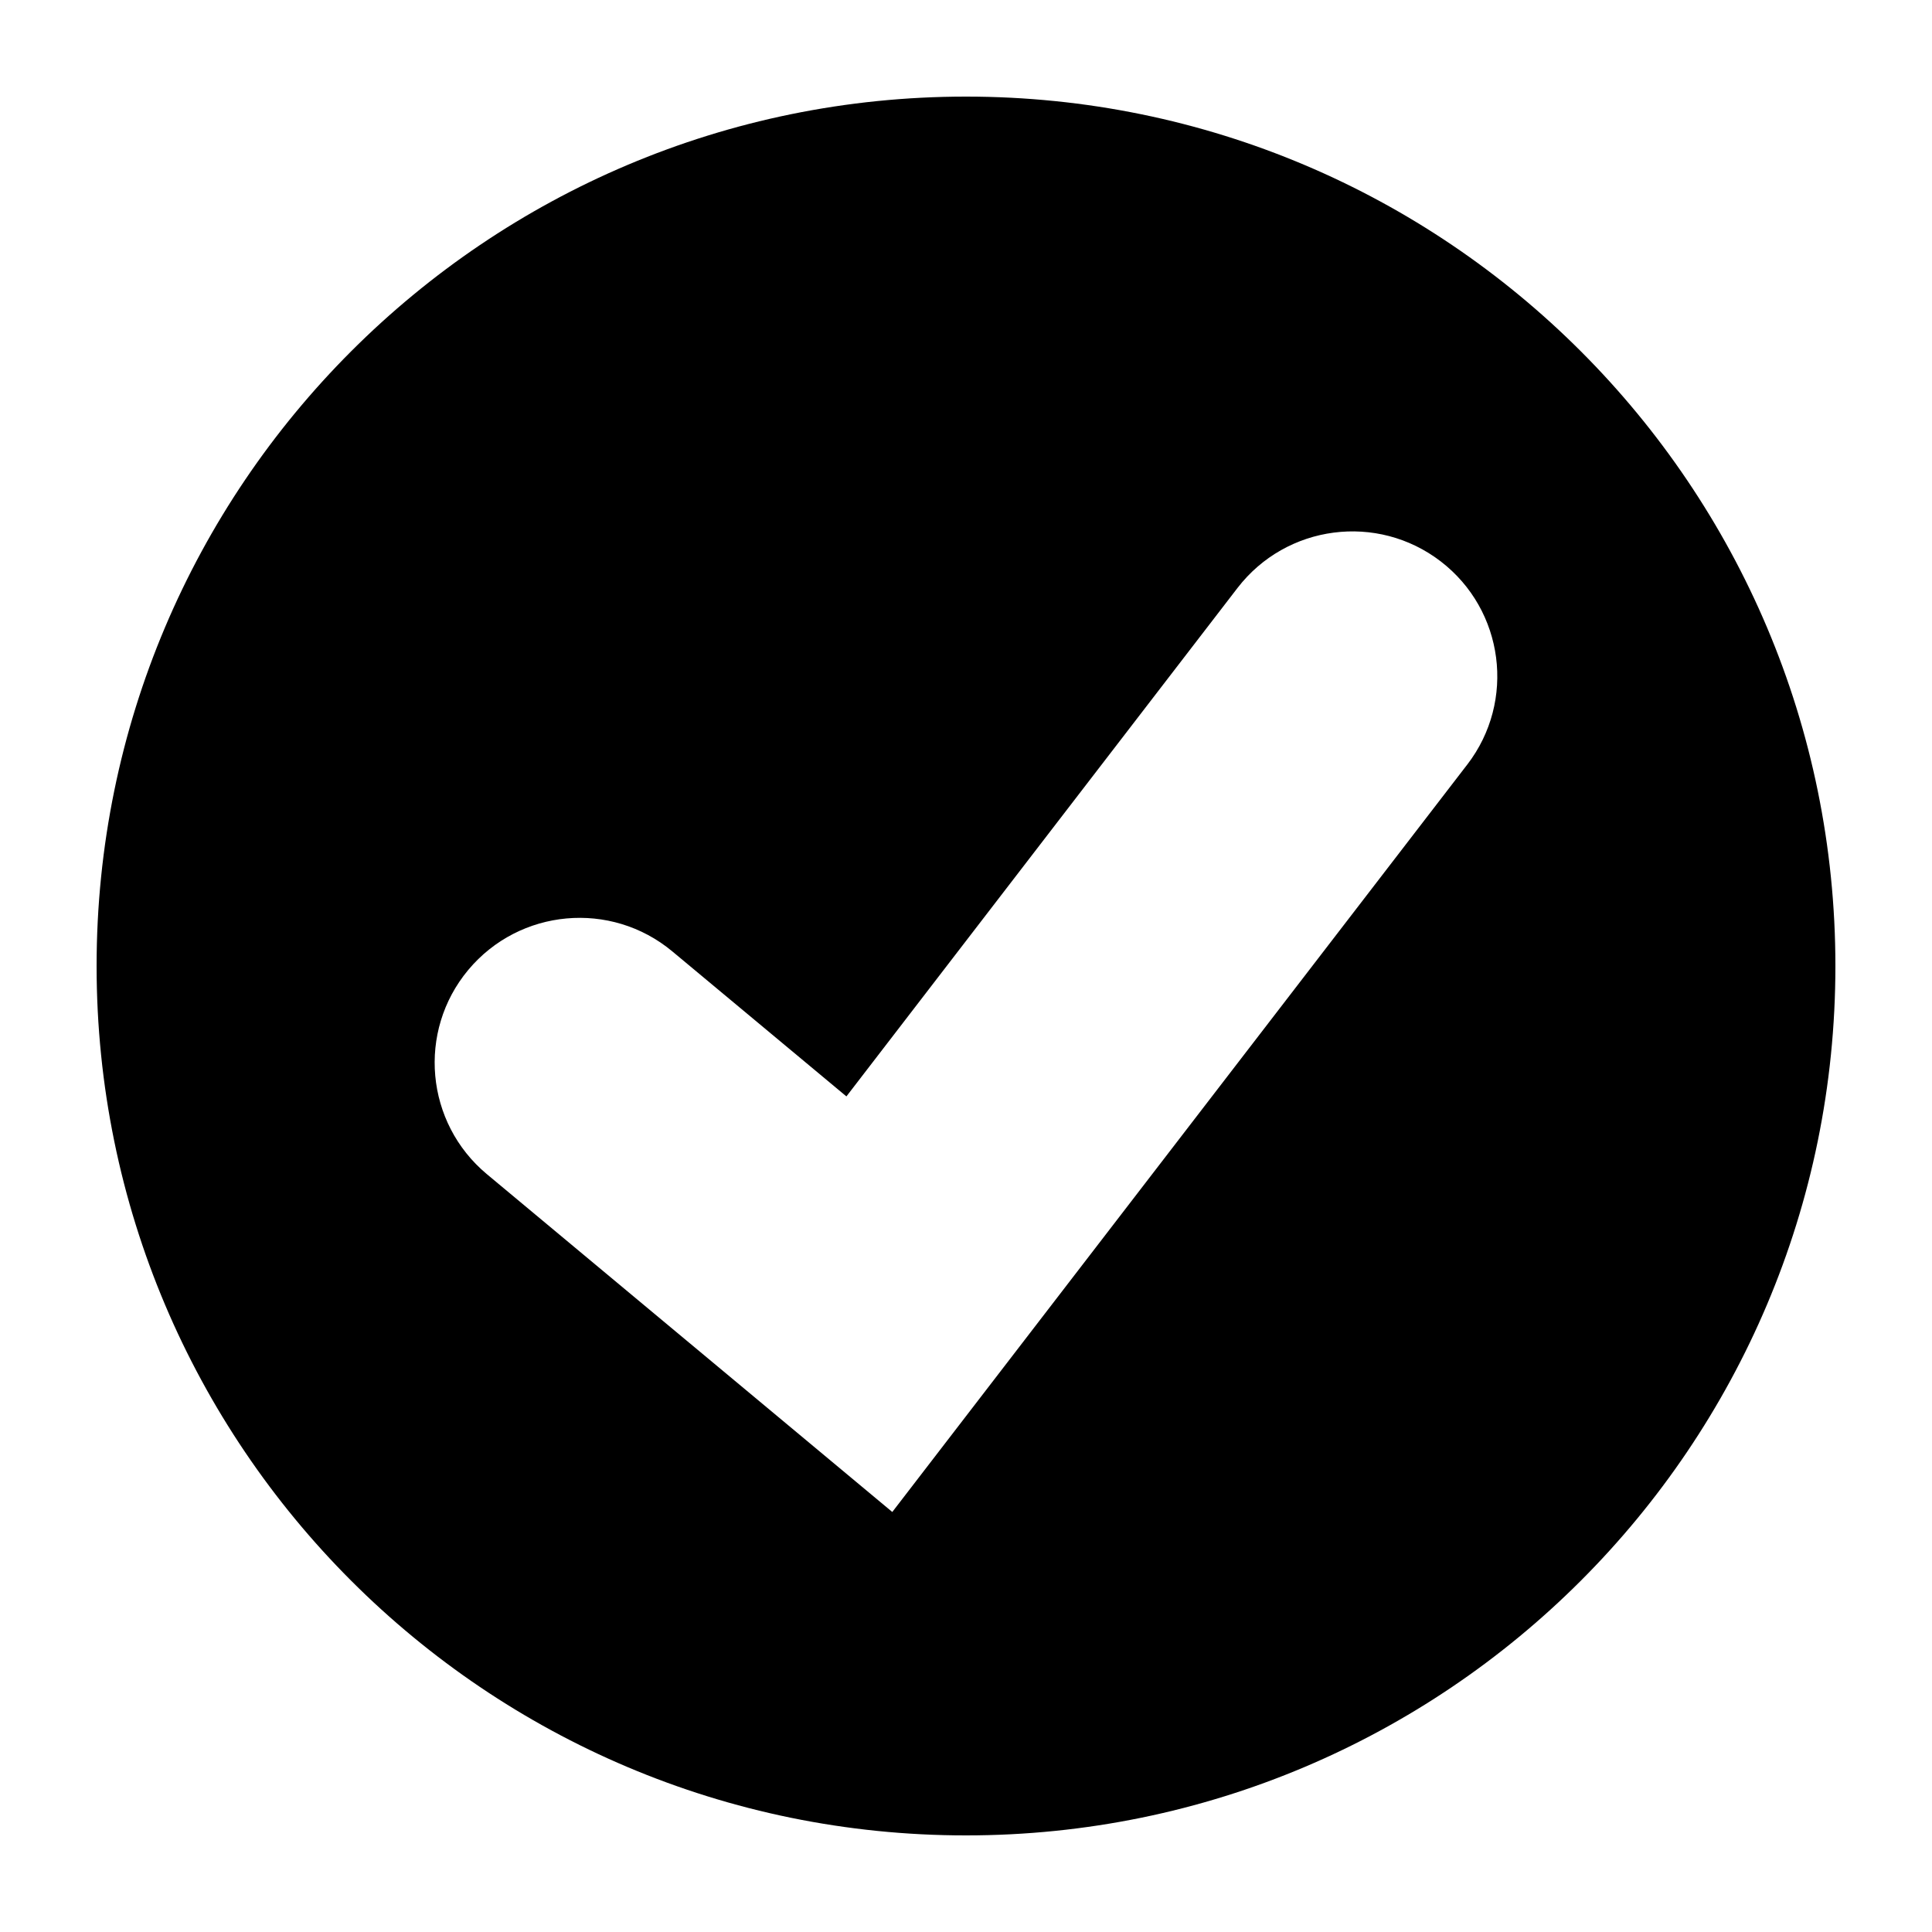 <svg id="Layer_1" data-name="Layer 1" xmlns="http://www.w3.org/2000/svg" version="1.1"
    viewBox="0 0 20 20">
    <defs>
        <style>
            .cls-1 {
            fill-rule: evenodd;
            stroke-width: 0px;
            }
        </style>
    </defs>
    <path class="cls-1"
        d="M10,19c4.971,0,9-4.029,9-9S14.971,1,10,1,1,5.029,1,10s4.029,9,9,9ZM15.189,7.915c.505-.657.382-1.598-.274-2.103-.657-.505-1.598-.382-2.104.274l-4.049,5.264-1.802-1.501c-.636-.53-1.582-.444-2.113.192-.53.636-.444,1.582.192,2.113l4.198,3.498,5.951-7.736Z" />
</svg>